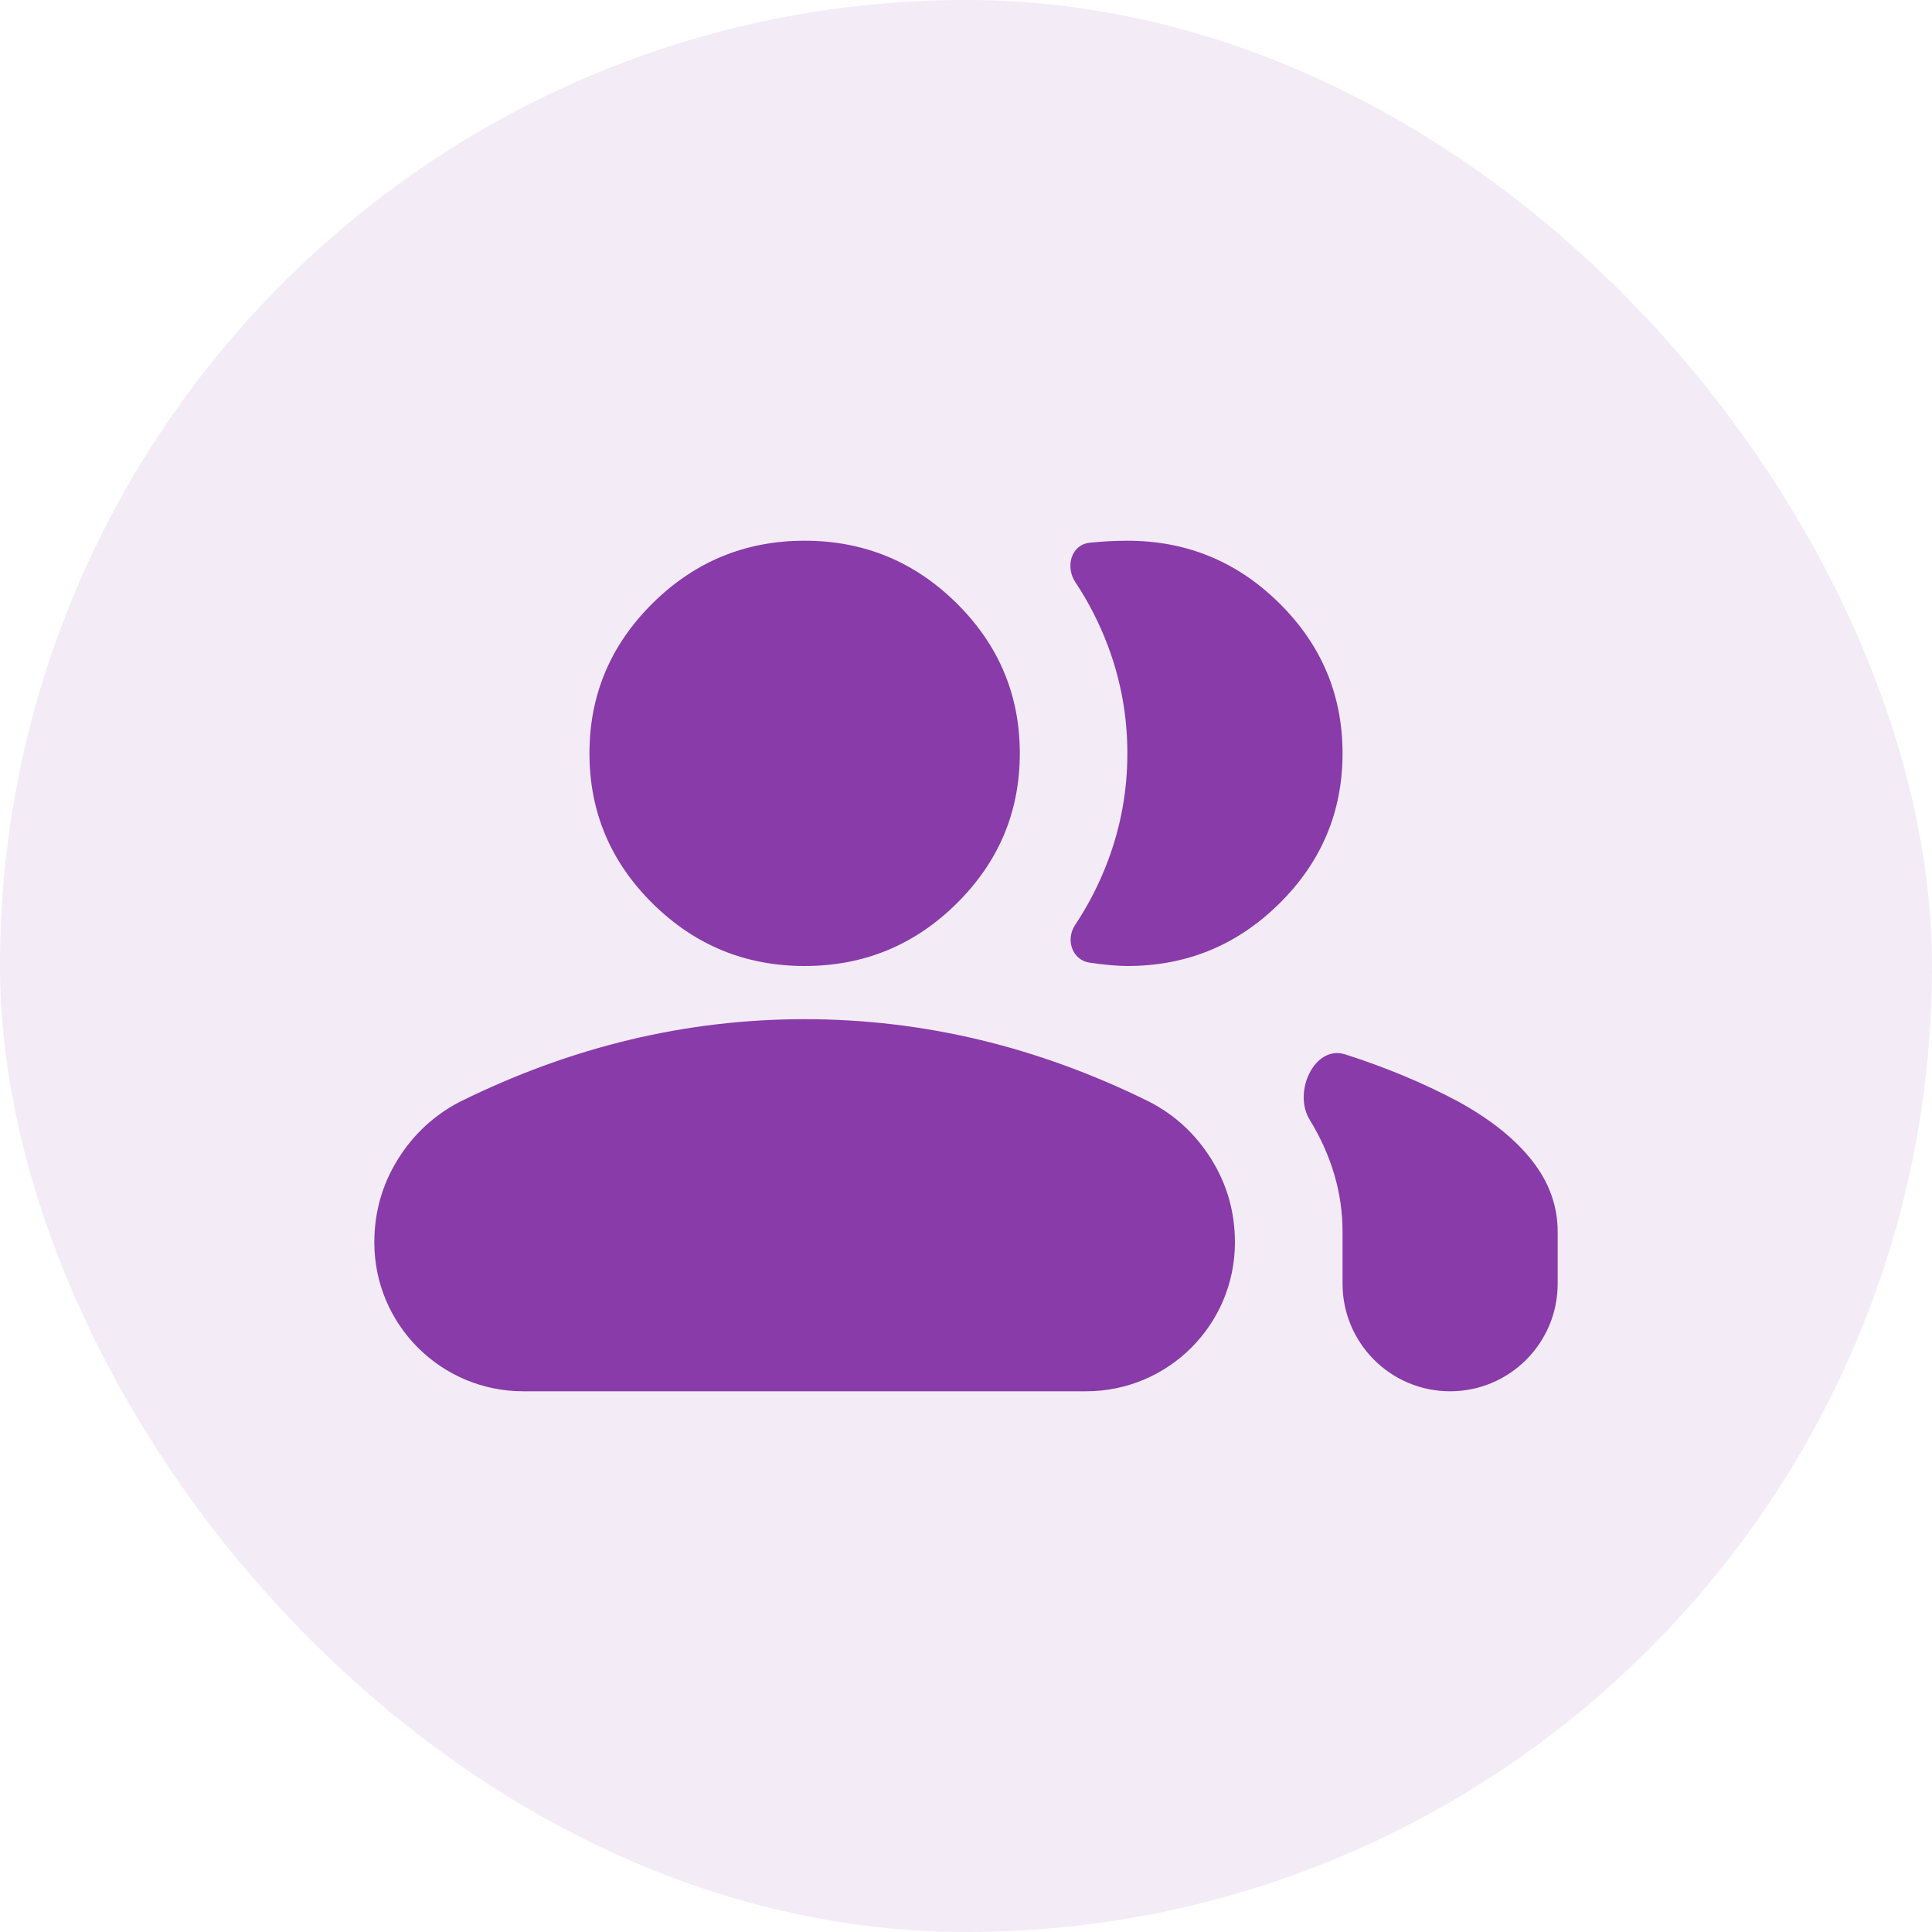 <svg width="40" height="40" viewBox="0 0 40 40" fill="none" xmlns="http://www.w3.org/2000/svg">
<rect width="40" height="40" rx="20" fill="#883BA9" fill-opacity="0.1"/>
<path d="M10.832 28.805C9.13 28.805 7.75 27.425 7.75 25.723C7.75 25.099 7.912 24.526 8.237 24.003C8.562 23.481 8.994 23.082 9.532 22.806C10.683 22.238 11.852 21.811 13.04 21.527C14.228 21.243 15.434 21.101 16.659 21.101C17.884 21.101 19.09 21.243 20.278 21.527C21.466 21.811 22.636 22.238 23.786 22.806C24.325 23.082 24.756 23.481 25.081 24.003C25.406 24.526 25.568 25.099 25.568 25.723C25.568 27.425 24.189 28.805 22.486 28.805H10.832ZM30.023 28.805C28.793 28.805 27.796 27.808 27.796 26.577V25.503C27.796 24.696 27.568 23.921 27.113 23.178C26.765 22.609 27.216 21.627 27.851 21.83C28.686 22.096 29.466 22.421 30.19 22.806C30.858 23.173 31.368 23.581 31.721 24.031C32.074 24.48 32.25 24.971 32.25 25.503V26.577C32.25 27.808 31.253 28.805 30.023 28.805ZM16.659 20C15.434 20 14.385 19.569 13.513 18.707C12.641 17.845 12.204 16.808 12.204 15.598C12.204 14.387 12.641 13.351 13.513 12.489C14.385 11.626 15.434 11.195 16.659 11.195C17.884 11.195 18.933 11.626 19.805 12.489C20.677 13.351 21.114 14.387 21.114 15.598C21.114 16.808 20.677 17.845 19.805 18.707C18.933 19.569 17.884 20 16.659 20ZM27.796 15.598C27.796 16.808 27.359 17.845 26.487 18.707C25.615 19.569 24.566 20 23.341 20C23.137 20 22.877 19.977 22.561 19.931C22.196 19.878 22.056 19.454 22.261 19.147C22.536 18.734 22.761 18.294 22.937 17.826C23.206 17.111 23.341 16.368 23.341 15.598C23.341 14.827 23.206 14.084 22.937 13.369C22.762 12.904 22.538 12.466 22.265 12.055C22.051 11.733 22.177 11.277 22.561 11.237C22.821 11.209 23.081 11.195 23.341 11.195C24.566 11.195 25.615 11.626 26.487 12.489C27.359 13.351 27.796 14.387 27.796 15.598Z" fill="#883BA9"/>
</svg>
